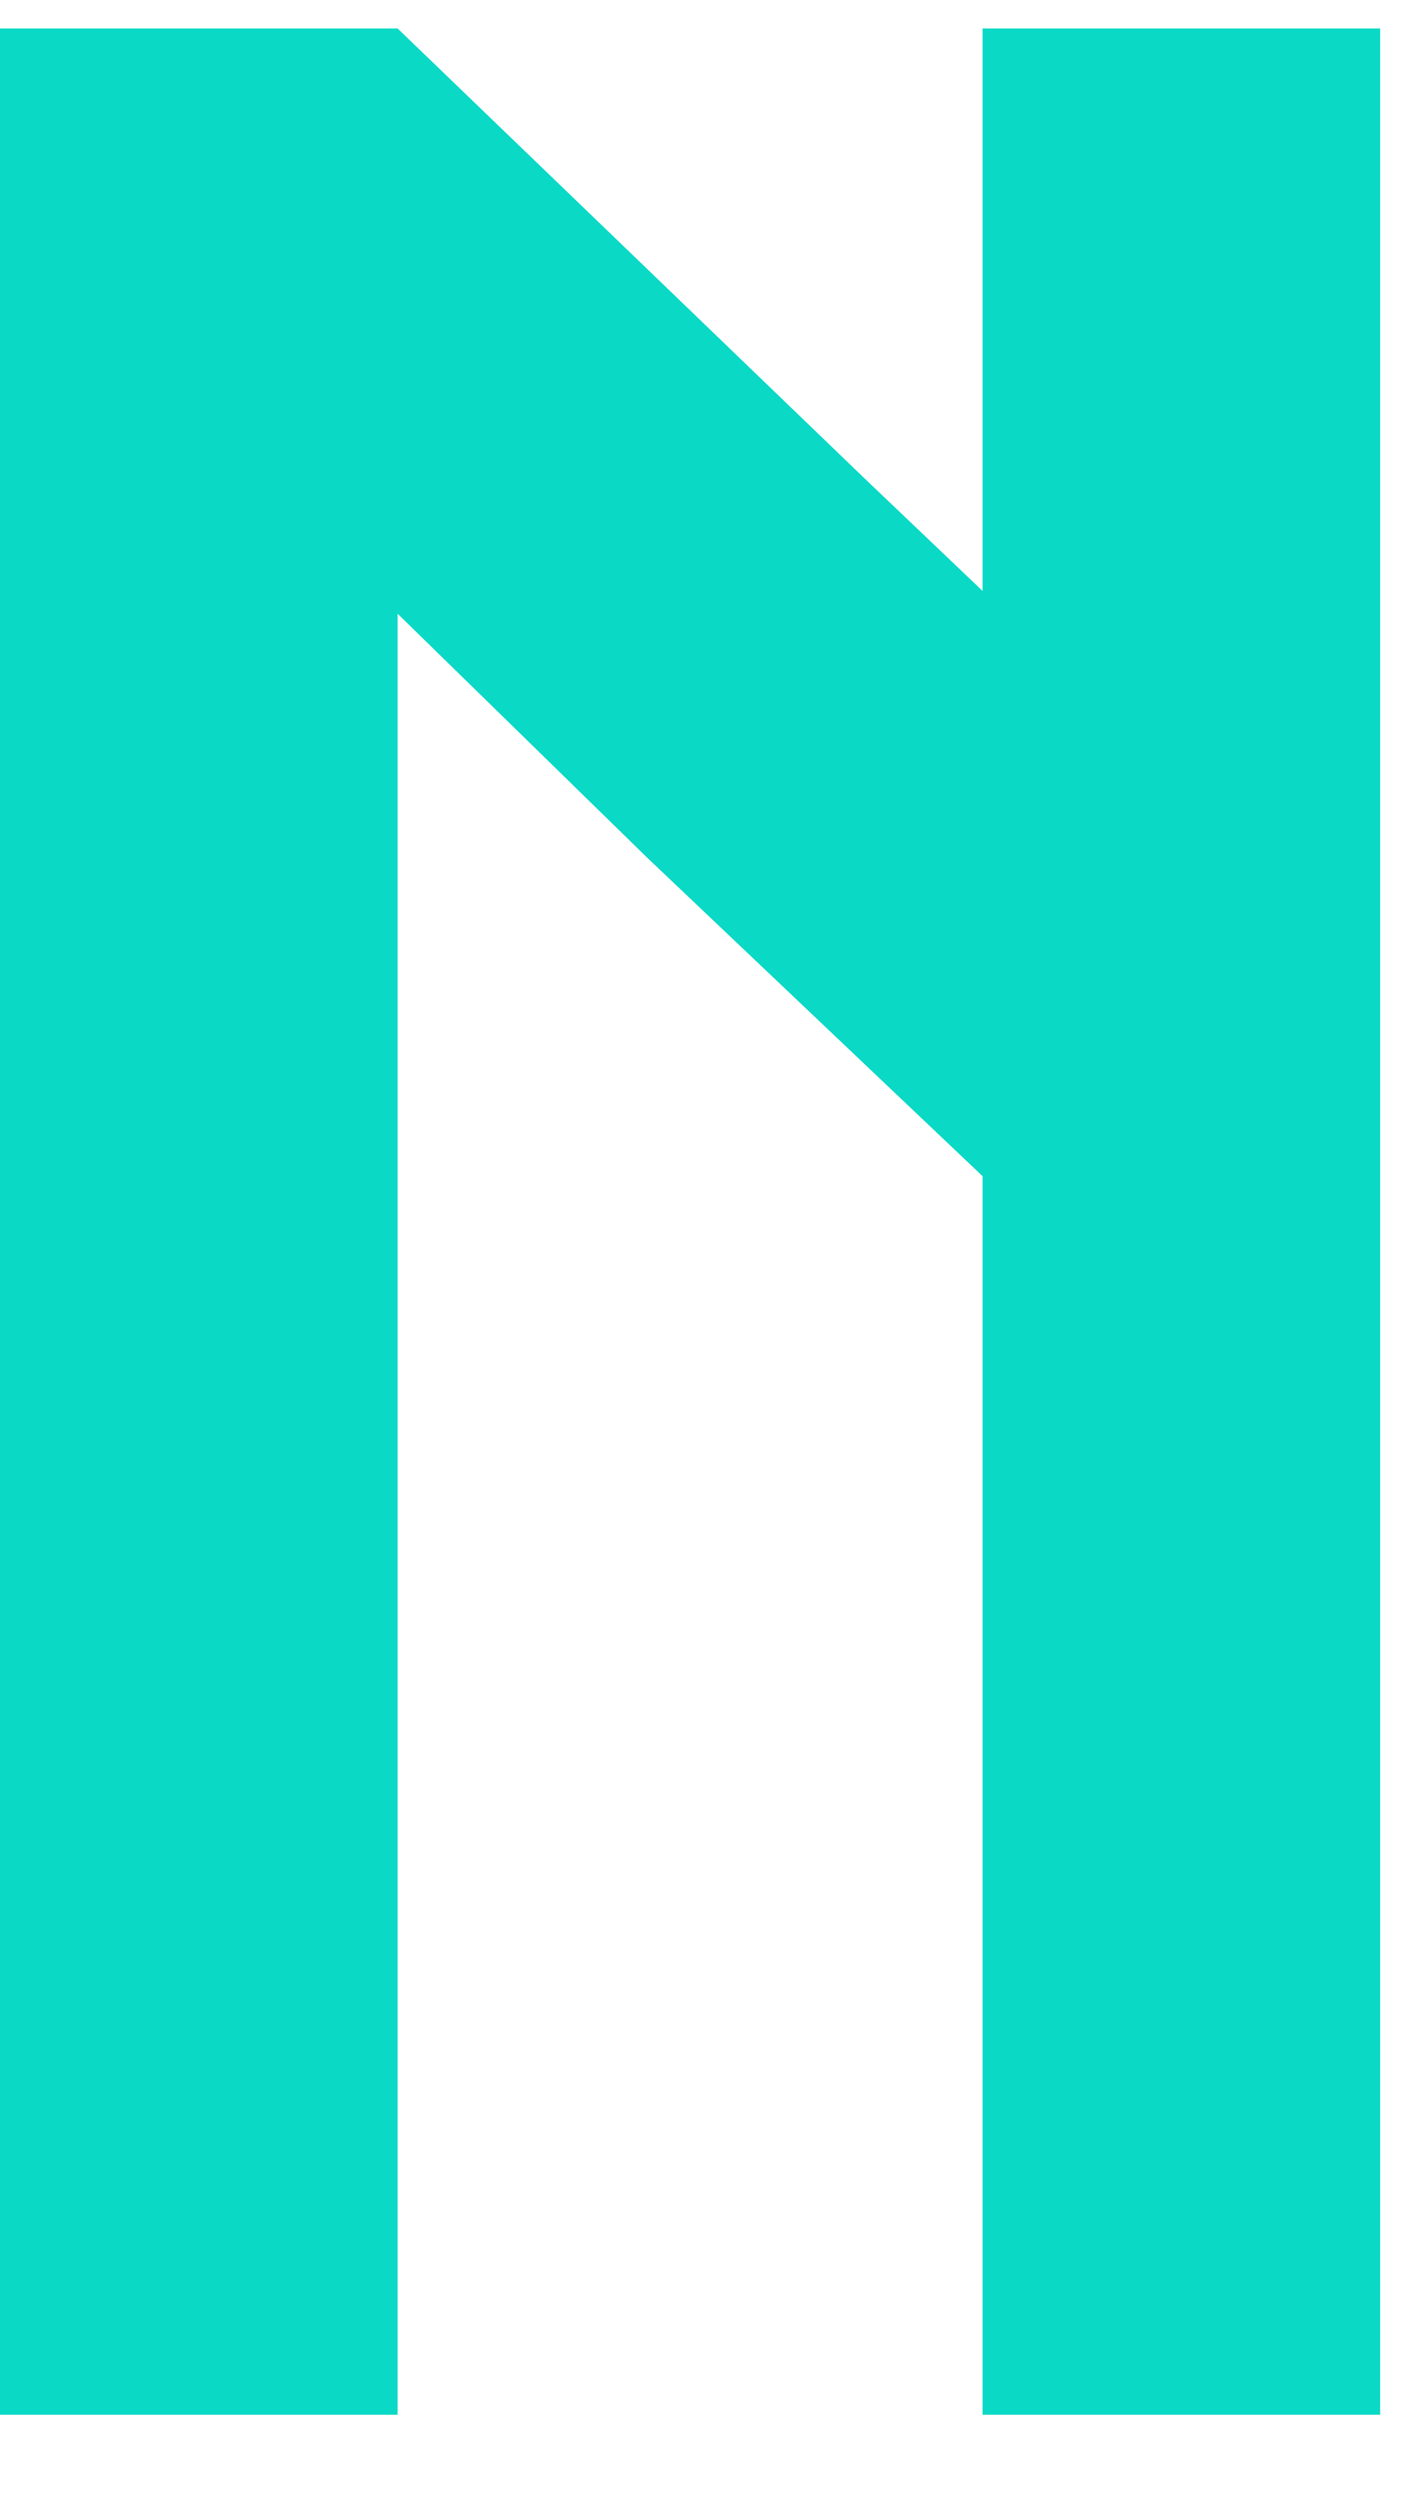<svg width="12" height="21" viewBox="0 0 12 21" fill="none" xmlns="http://www.w3.org/2000/svg">
<path d="M11.598 0.239V20.284H8.257V9.88L5.441 7.207L3.341 5.155V20.284H0V0.239H3.293H3.341L7.255 4.009L8.257 4.964V0.239H11.598Z" fill="#0AD9C6"/>
</svg>
